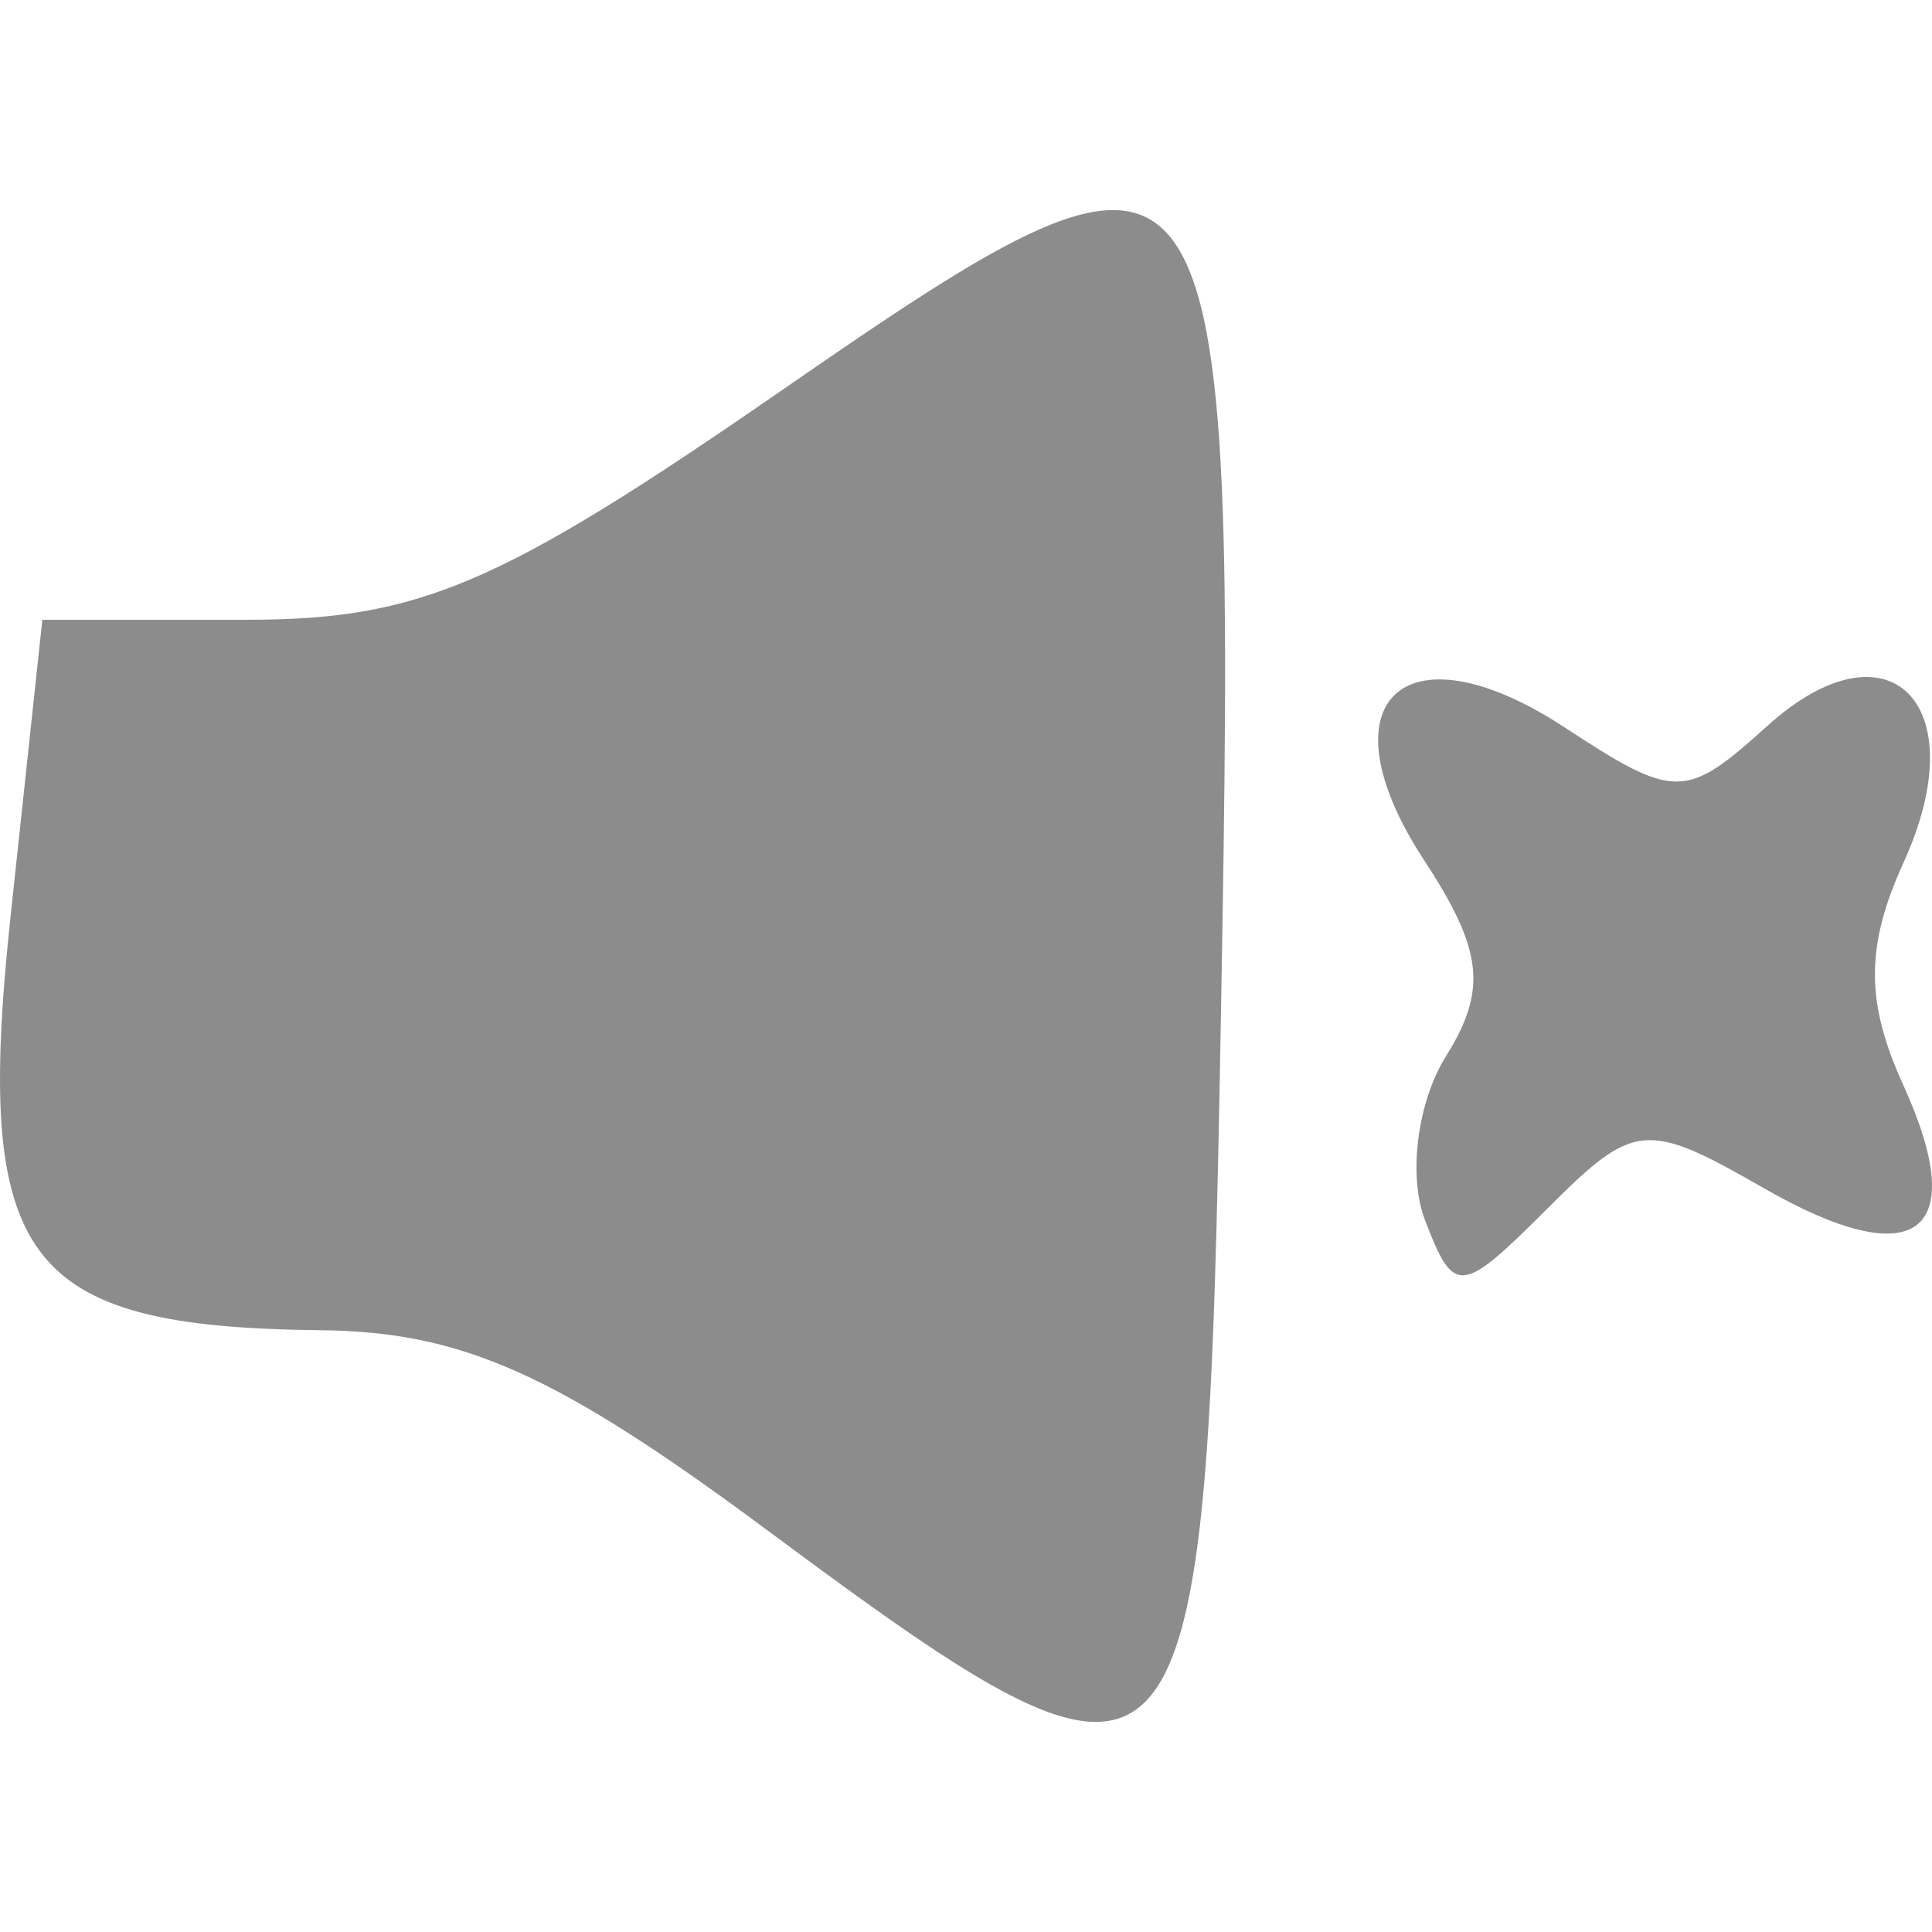 <?xml version="1.0" encoding="UTF-8" standalone="no"?>
<!-- Created with Inkscape (http://www.inkscape.org/) -->

<svg
   xmlns:dc="http://purl.org/dc/elements/1.1/"
   xmlns:cc="http://creativecommons.org/ns#"
   xmlns:rdf="http://www.w3.org/1999/02/22-rdf-syntax-ns#"
   xmlns:svg="http://www.w3.org/2000/svg"
   xmlns="http://www.w3.org/2000/svg"
   xmlns:sodipodi="http://sodipodi.sourceforge.net/DTD/sodipodi-0.dtd"
   xmlns:inkscape="http://www.inkscape.org/namespaces/inkscape"
   width="10in"
   height="10in"
   viewBox="0 0 210 297"
   version="1.1"
   id="svg2003"
   sodipodi:docname="mute.svg"
   inkscape:version="0.92.4 (5da689c313, 2019-01-14)">
  <defs
     id="defs1997" />
  <sodipodi:namedview
     id="base"
     pagecolor="#ffffff"
     bordercolor="#666666"
     borderopacity="1.0"
     inkscape:pageopacity="0.0"
     inkscape:pageshadow="2"
     inkscape:zoom="0.35"
     inkscape:cx="-43.701481"
     inkscape:cy="253.91623"
     inkscape:document-units="mm"
     inkscape:current-layer="layer1"
     showgrid="false"
     inkscape:window-width="1920"
     inkscape:window-height="1017"
     inkscape:window-x="-8"
     inkscape:window-y="-8"
     inkscape:window-maximized="1" />
  <g
     inkscape:label="Layer 1"
     inkscape:groupmode="layer"
     id="layer1">
    <path
       id="path2610"
       style="fill:#8c8c8c;fill-opacity:1;stroke-width:6.807"
       d="m 175.545,187.512 c -2.609,-6.798 -1.15,-18.116 3.245,-25.151 6.37,-10.199 5.693,-16.293 -3.341,-30.081 -16.034,-24.472 -3.182,-36.68 21.554,-20.473 17.02,11.152 18.622,11.142 31.143,-0.18 18.675,-16.9 32.132,-3.51 21.008,20.904 -5.883,12.911 -5.9,21.456 -0.077,34.25 10.465,22.968 1.971,29.298 -21.353,15.913 -18.189,-10.439 -19.981,-10.274 -33.332,3.077 -13.346,13.346 -14.366,13.441 -18.853,1.75 z M 74.245,235.086 C 42.039,211.192 27.557,204.721 5.771,204.489 -40.028,204 -47.555,193.91 -41.851,140.65 l 4.859,-45.373 h 31.321 c 26.612,0 38.961,-5.282 82.139,-35.131 68.759,-47.534 70.22,-45.459 67.717,96.221 -2.215,125.4 -4.123,127.548 -69.94,78.718 z"
       inkscape:connector-curvature="0" />
  </g>
</svg>

